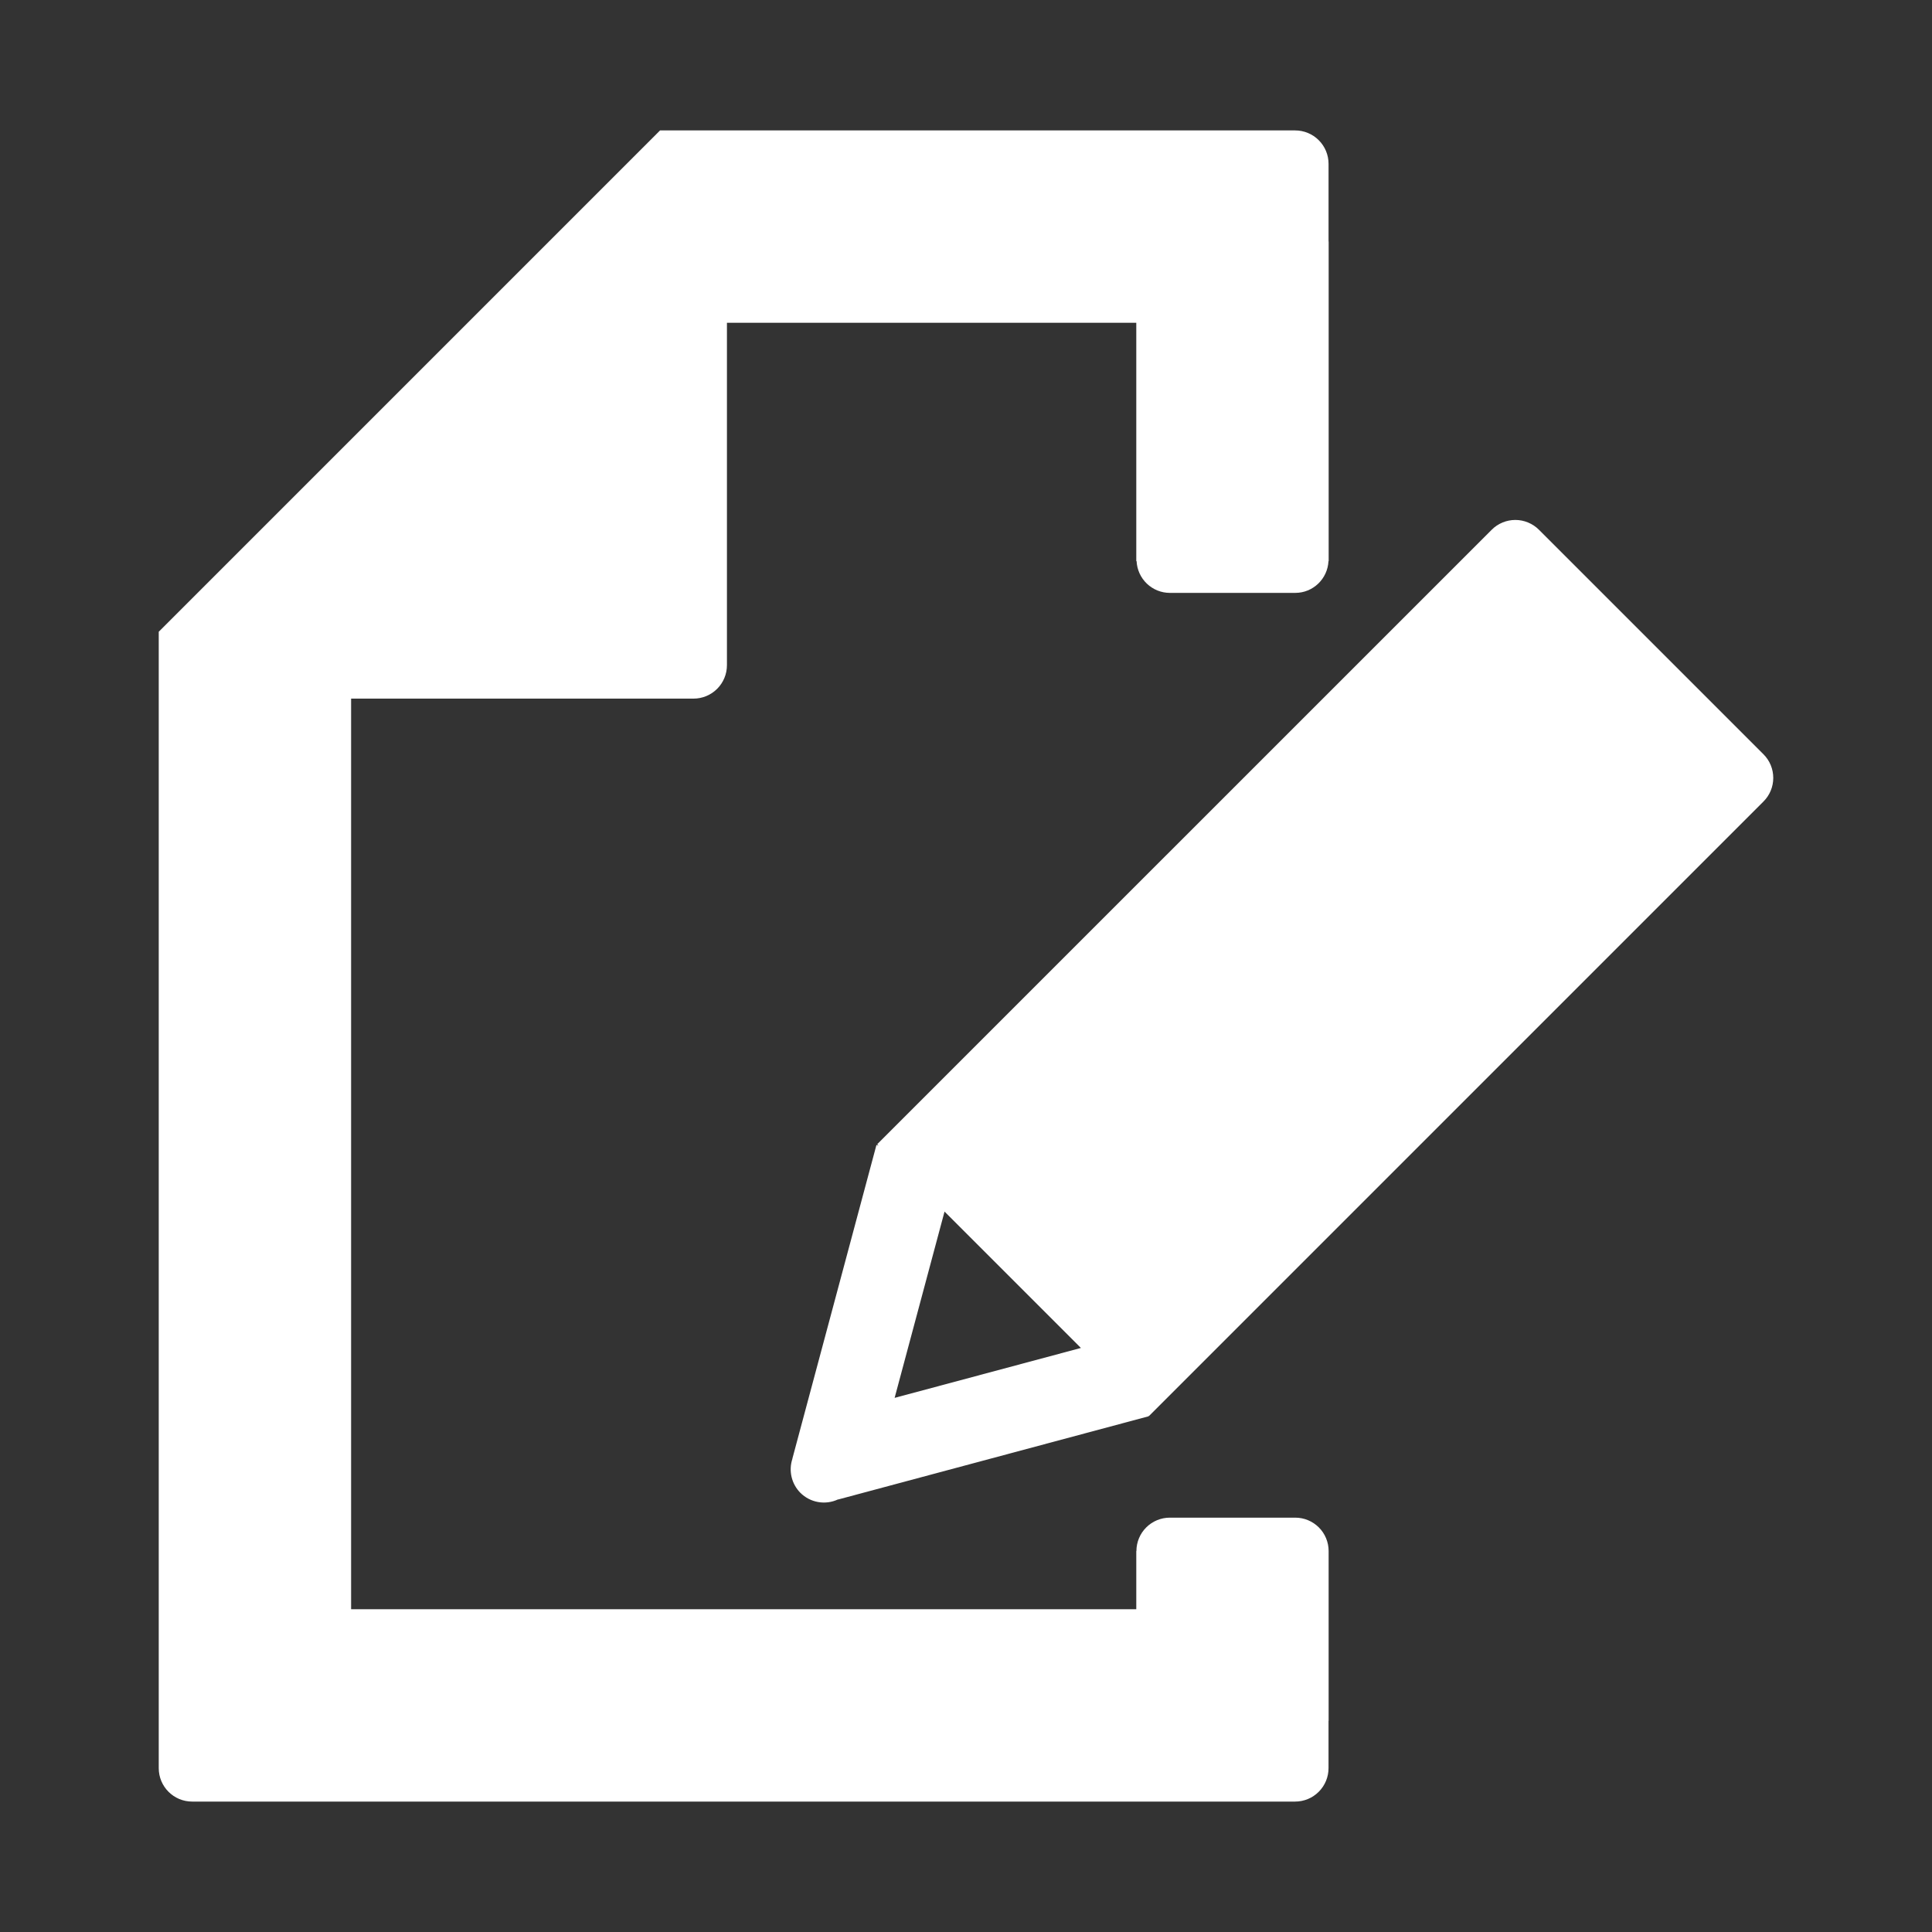 <svg width="73" height="73" viewBox="0 0 73 73" fill="none" xmlns="http://www.w3.org/2000/svg">
<rect x="0" y="0" width="73" height="73" fill="#333333" stroke="none"/>
<path d="M48.94 57.344H44.202C43.867 57.344 43.546 57.477 43.309 57.714C43.072 57.951 42.939 58.272 42.939 58.607H42.934V60.804H13.266V26.397H26.204C26.539 26.397 26.86 26.264 27.097 26.027C27.334 25.79 27.467 25.469 27.467 25.134V12.196H42.934V21.204H42.946C42.962 21.527 43.101 21.831 43.335 22.054C43.569 22.277 43.879 22.402 44.202 22.402H48.94C49.615 22.402 50.162 21.871 50.196 21.204H50.203V21.14V21.14V9.124H50.199V6.191C50.199 5.856 50.066 5.534 49.829 5.298C49.592 5.061 49.271 4.928 48.936 4.928H24.94L5.998 23.871V66.809C5.998 67.507 6.563 68.072 7.26 68.072H48.935C49.27 68.072 49.592 67.939 49.828 67.702C50.065 67.465 50.198 67.144 50.198 66.809V65.022H50.202V58.605C50.202 58.44 50.169 58.276 50.106 58.123C50.042 57.969 49.95 57.83 49.832 57.713C49.715 57.596 49.576 57.503 49.423 57.44C49.27 57.376 49.105 57.344 48.94 57.344Z" fill="white"/>
<path d="M66.632 28.5L58.149 20.017C58.032 19.899 57.892 19.806 57.739 19.743C57.586 19.679 57.422 19.646 57.256 19.646C57.09 19.646 56.926 19.679 56.772 19.743C56.619 19.806 56.48 19.899 56.363 20.017L33.145 43.234L33.195 43.285L33.116 43.263L29.939 55.116L29.942 55.117C29.867 55.339 29.856 55.577 29.909 55.804C29.962 56.032 30.078 56.24 30.242 56.406C30.425 56.588 30.66 56.71 30.914 56.754C31.169 56.799 31.431 56.764 31.665 56.654L31.666 56.659L43.404 53.513L43.397 53.486L43.414 53.504L66.632 30.285C66.75 30.168 66.843 30.029 66.906 29.876C66.97 29.723 67.002 29.558 67.002 29.393C67.002 29.227 66.97 29.063 66.906 28.909C66.843 28.756 66.75 28.617 66.632 28.5ZM33.803 52.818L35.689 45.779L40.842 50.932L33.803 52.818Z" fill="white"/>
</svg>
